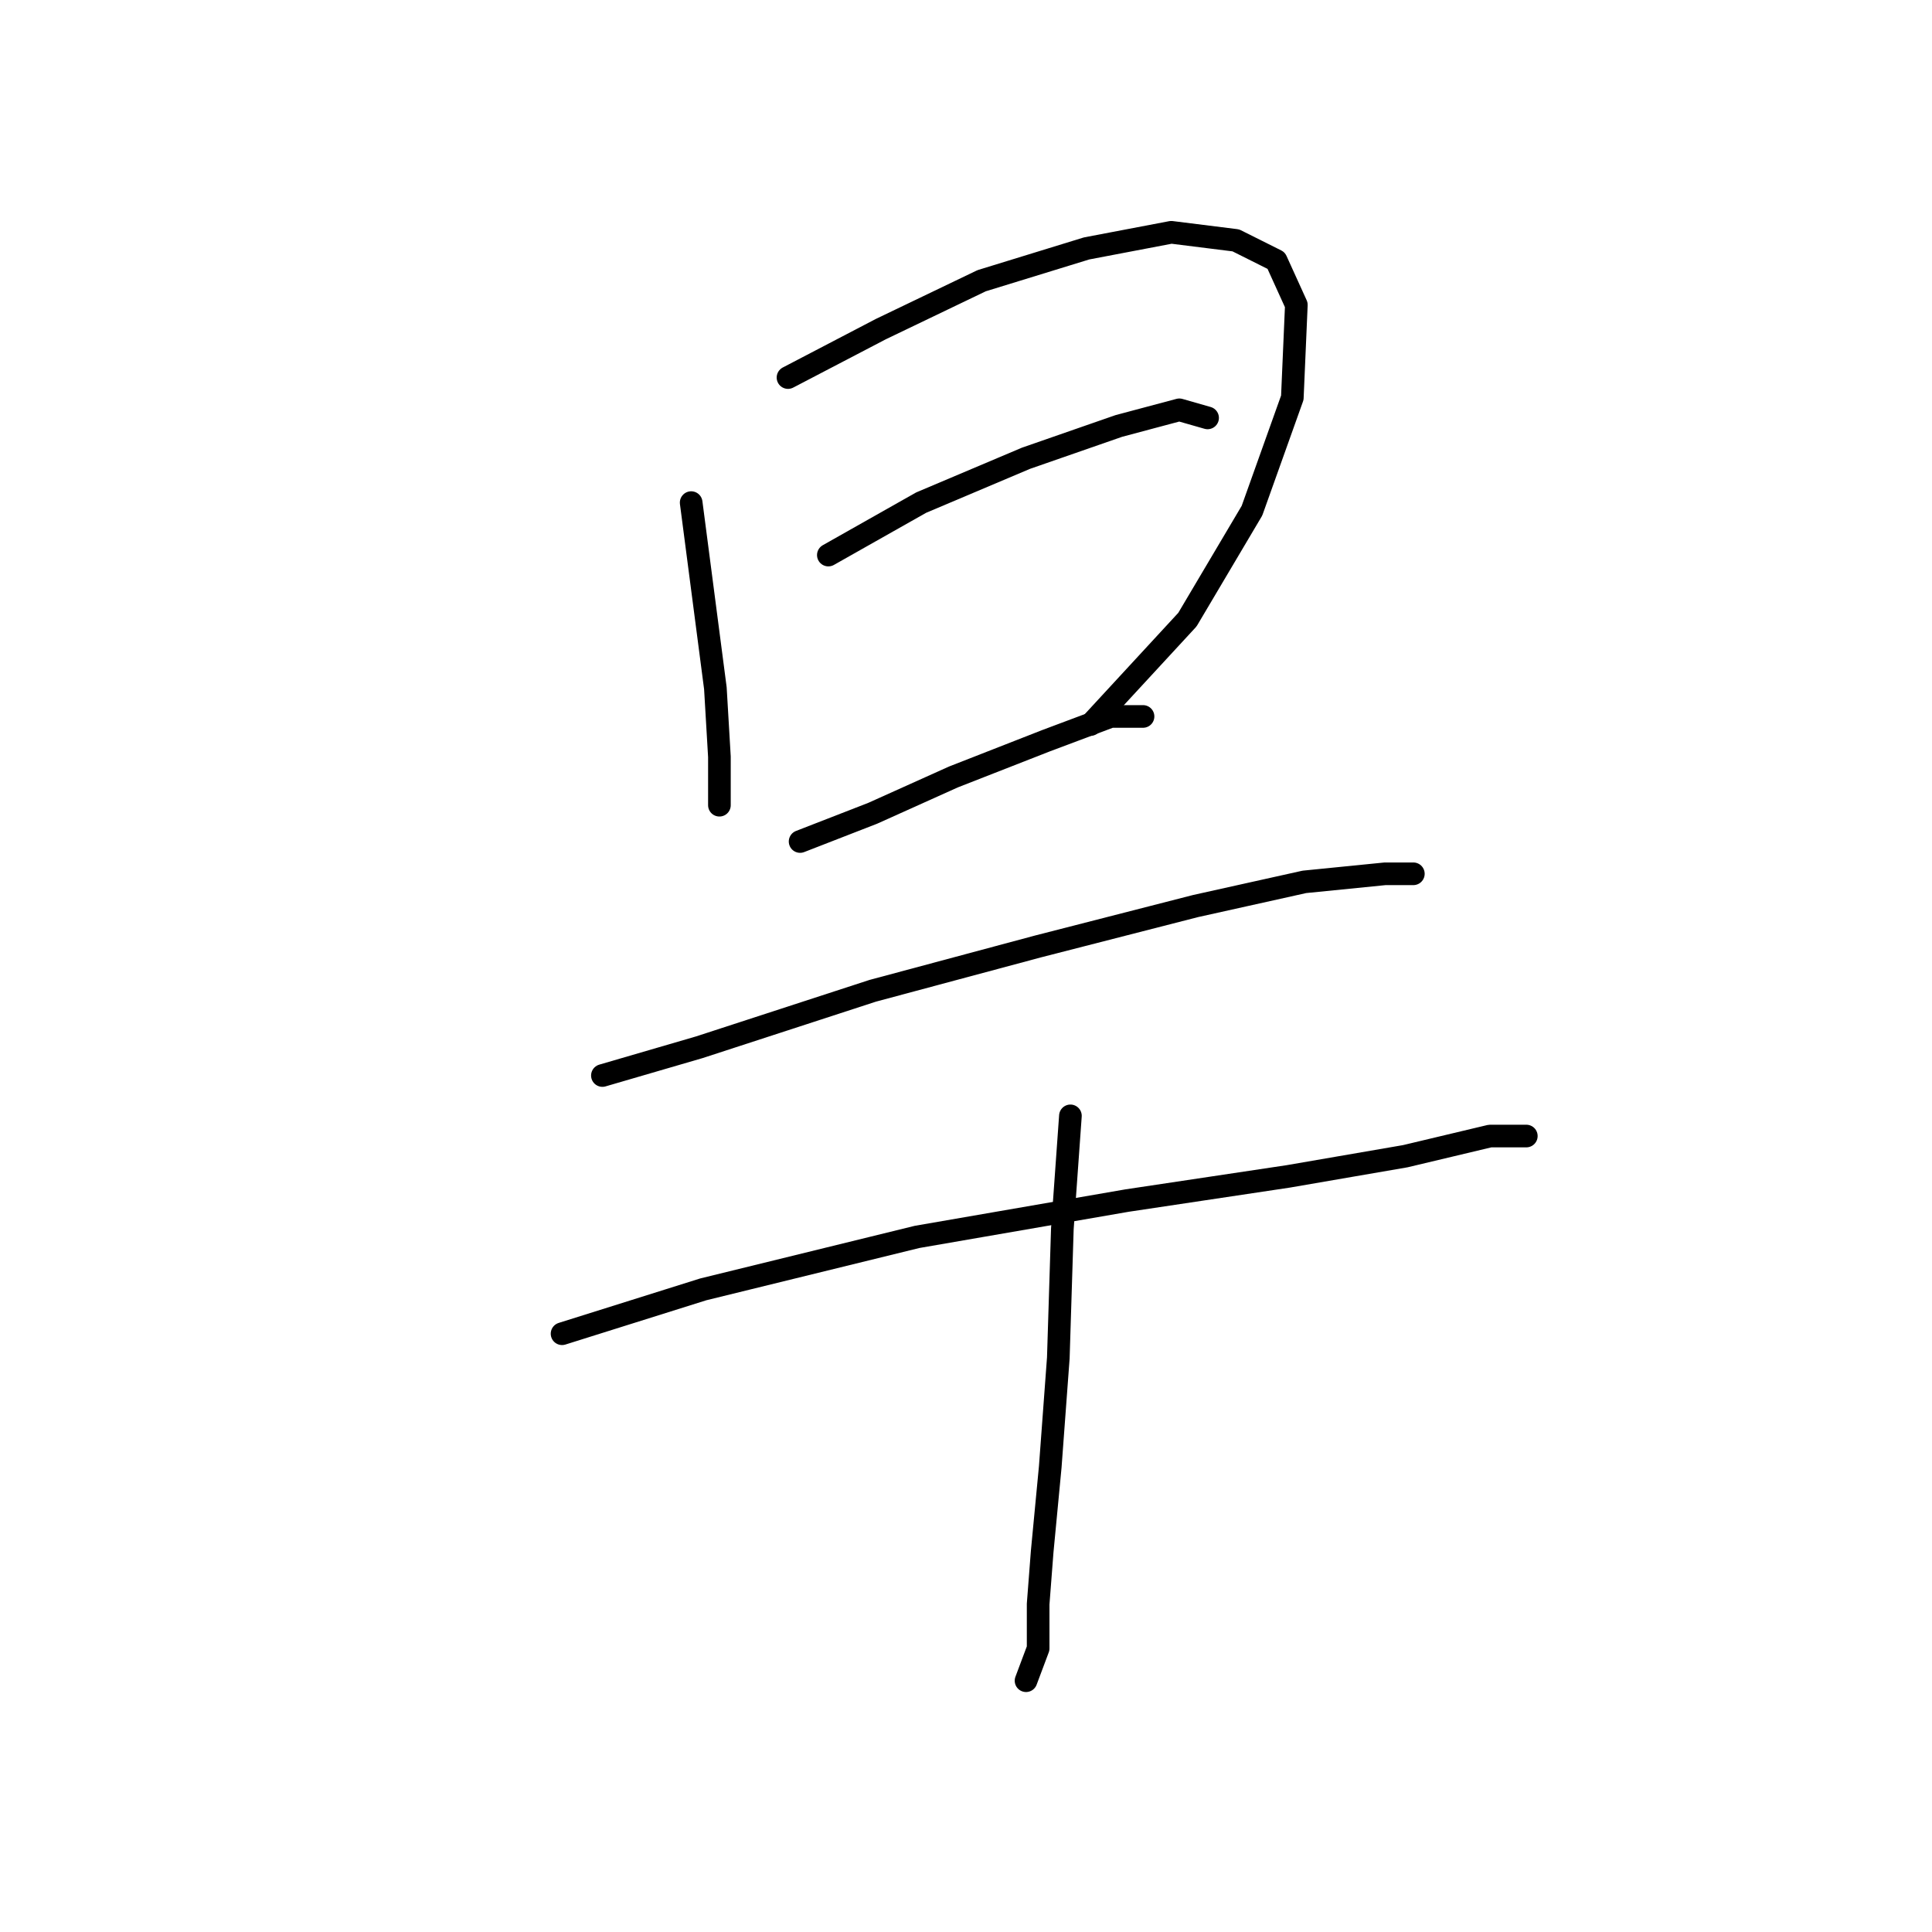<?xml version="1.0" standalone="no"?>
    <svg width="256" height="256" xmlns="http://www.w3.org/2000/svg" version="1.1">
    <polyline stroke="black" stroke-width="3" stroke-linecap="round" fill="transparent" stroke-linejoin="round" points="91.584 66.599 93.187 78.895 94.791 91.191 95.326 100.279 95.326 106.694 95.326 106.694 " />
        <polyline stroke="black" stroke-width="3" stroke-linecap="round" fill="transparent" stroke-linejoin="round" points="104.414 50.027 116.71 43.611 130.075 37.196 143.974 32.92 155.201 30.781 163.754 31.85 169.1 34.523 171.773 40.404 171.239 52.7 165.893 67.668 157.339 82.103 144.509 96.002 144.509 96.002 " />
        <polyline stroke="black" stroke-width="3" stroke-linecap="round" fill="transparent" stroke-linejoin="round" points="109.76 73.549 122.056 66.599 135.955 60.719 148.251 56.442 156.27 54.303 160.012 55.373 160.012 55.373 " />
        <polyline stroke="black" stroke-width="3" stroke-linecap="round" fill="transparent" stroke-linejoin="round" points="106.018 111.505 115.64 107.763 126.332 102.952 138.628 98.14 147.182 94.933 151.458 94.933 151.458 94.933 " />
        <polyline stroke="black" stroke-width="3" stroke-linecap="round" fill="transparent" stroke-linejoin="round" points="79.822 142.512 92.653 138.77 115.64 131.285 137.559 125.405 158.408 120.059 172.842 116.851 183.534 115.782 187.276 115.782 187.276 115.782 " />
        <polyline stroke="black" stroke-width="3" stroke-linecap="round" fill="transparent" stroke-linejoin="round" points="74.476 176.726 93.187 170.846 121.521 163.896 149.32 159.085 170.704 155.877 186.207 153.204 197.434 150.531 202.245 150.531 202.245 150.531 " />
        <polyline stroke="black" stroke-width="3" stroke-linecap="round" fill="transparent" stroke-linejoin="round" points="141.836 147.858 140.767 162.827 140.232 179.934 139.163 194.368 138.094 205.595 137.559 212.544 137.559 218.425 135.955 222.702 135.955 222.702 " />
        </svg>